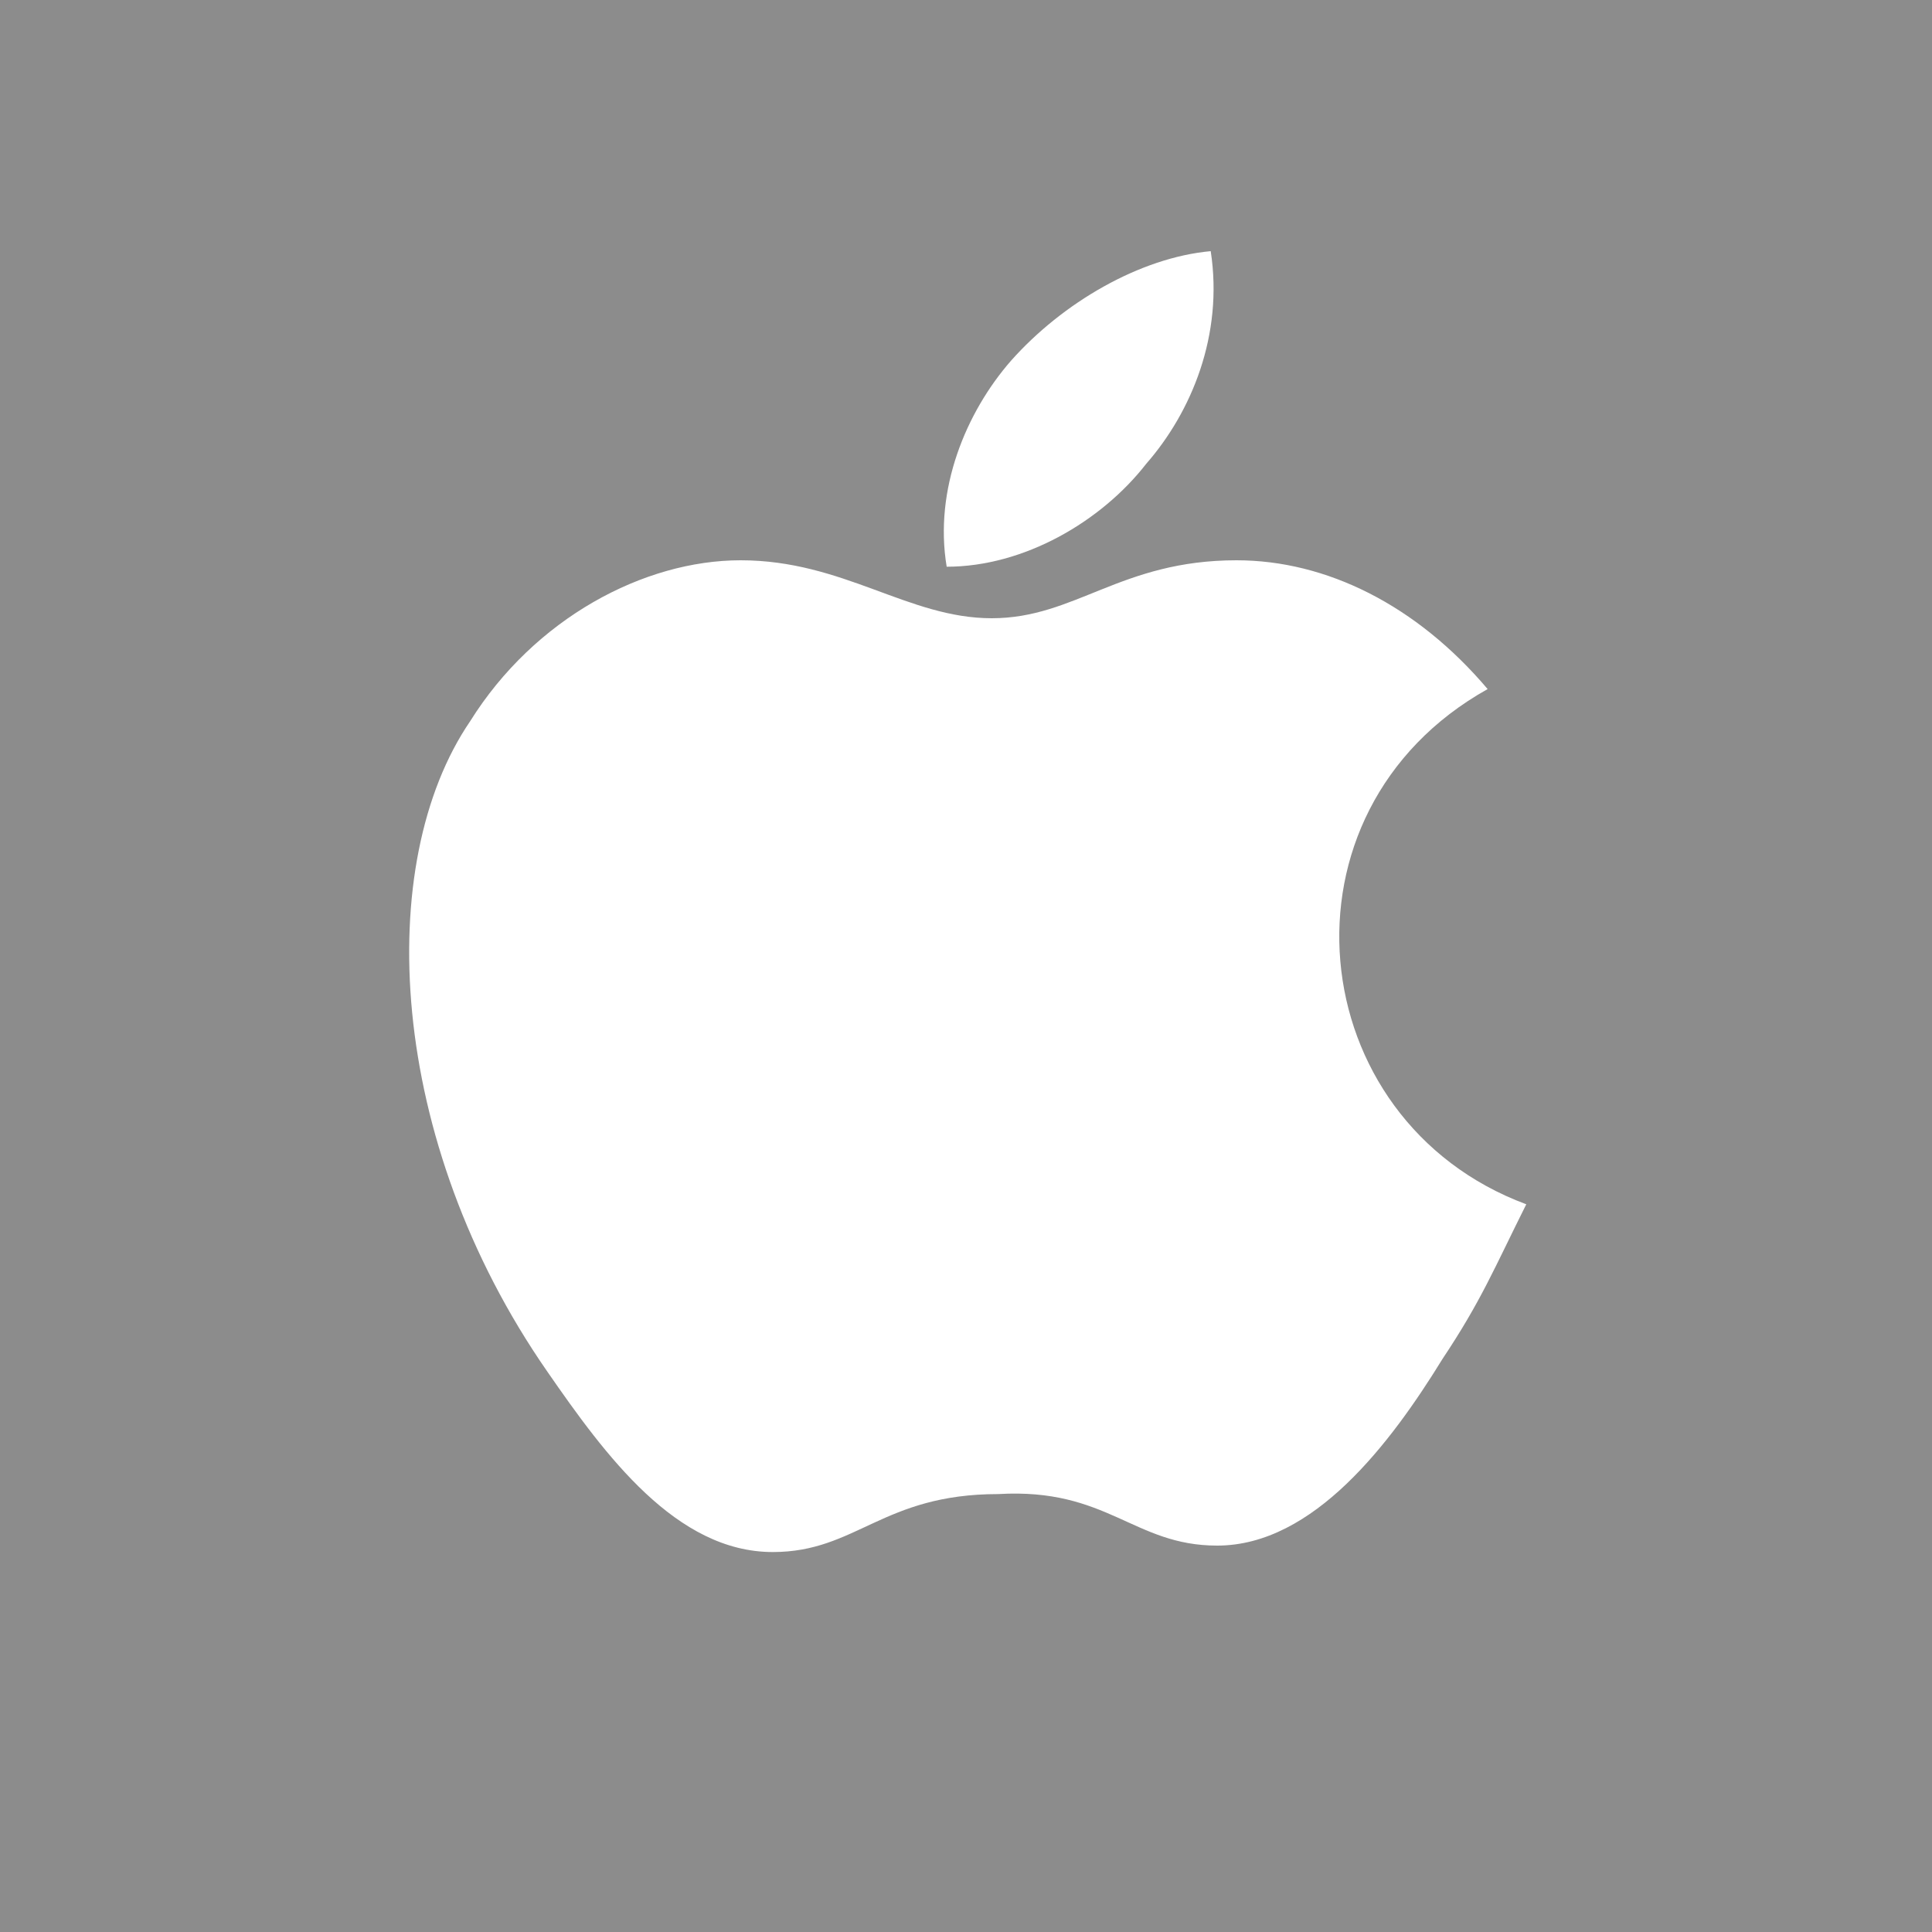 <?xml version="1.0" encoding="utf-8"?>
<!-- Generator: Adobe Illustrator 17.1.0, SVG Export Plug-In . SVG Version: 6.00 Build 0)  -->
<!DOCTYPE svg PUBLIC "-//W3C//DTD SVG 1.1//EN" "http://www.w3.org/Graphics/SVG/1.1/DTD/svg11.dtd">
<svg version="1.1" id="Layer_1" xmlns="http://www.w3.org/2000/svg" xmlns:xlink="http://www.w3.org/1999/xlink" x="0px" y="0px"
	 height="30px" width="30px" viewBox="0 0 30 30" enable-background="new 0 0 30 30" xml:space="preserve">
<rect fill="#8C8C8C" width="30" height="30"/>
<g>
	<g>
		<path fill-rule="evenodd" clip-rule="evenodd" fill="#FFFFFF" d="M23.7,18.7c-0.5,1-0.7,1.5-1.3,2.4c-0.8,1.3-2,2.9-3.5,2.9
			c-1.3,0-1.7-0.9-3.4-0.8c-1.8,0-2.2,0.9-3.5,0.9c-1.5,0-2.6-1.5-3.5-2.8C6,17.7,5.8,13.4,7.3,11.2c1-1.6,2.7-2.5,4.2-2.5
			c1.6,0,2.6,0.9,3.9,0.9c1.3,0,2-0.9,3.8-0.9c1.4,0,2.8,0.7,3.9,2C19.7,12.6,20.2,17.4,23.7,18.7L23.7,18.7z"/>
	</g>
	<g>
		<path fill-rule="evenodd" clip-rule="evenodd" fill="#FFFFFF" d="M17.8,7.2c0.7-0.8,1.2-2,1-3.3c-1.1,0.1-2.3,0.8-3.1,1.7
			c-0.7,0.8-1.2,2-1,3.2C15.9,8.8,17.1,8.1,17.8,7.2L17.8,7.2z"/>
	</g>
</g>
</svg>
